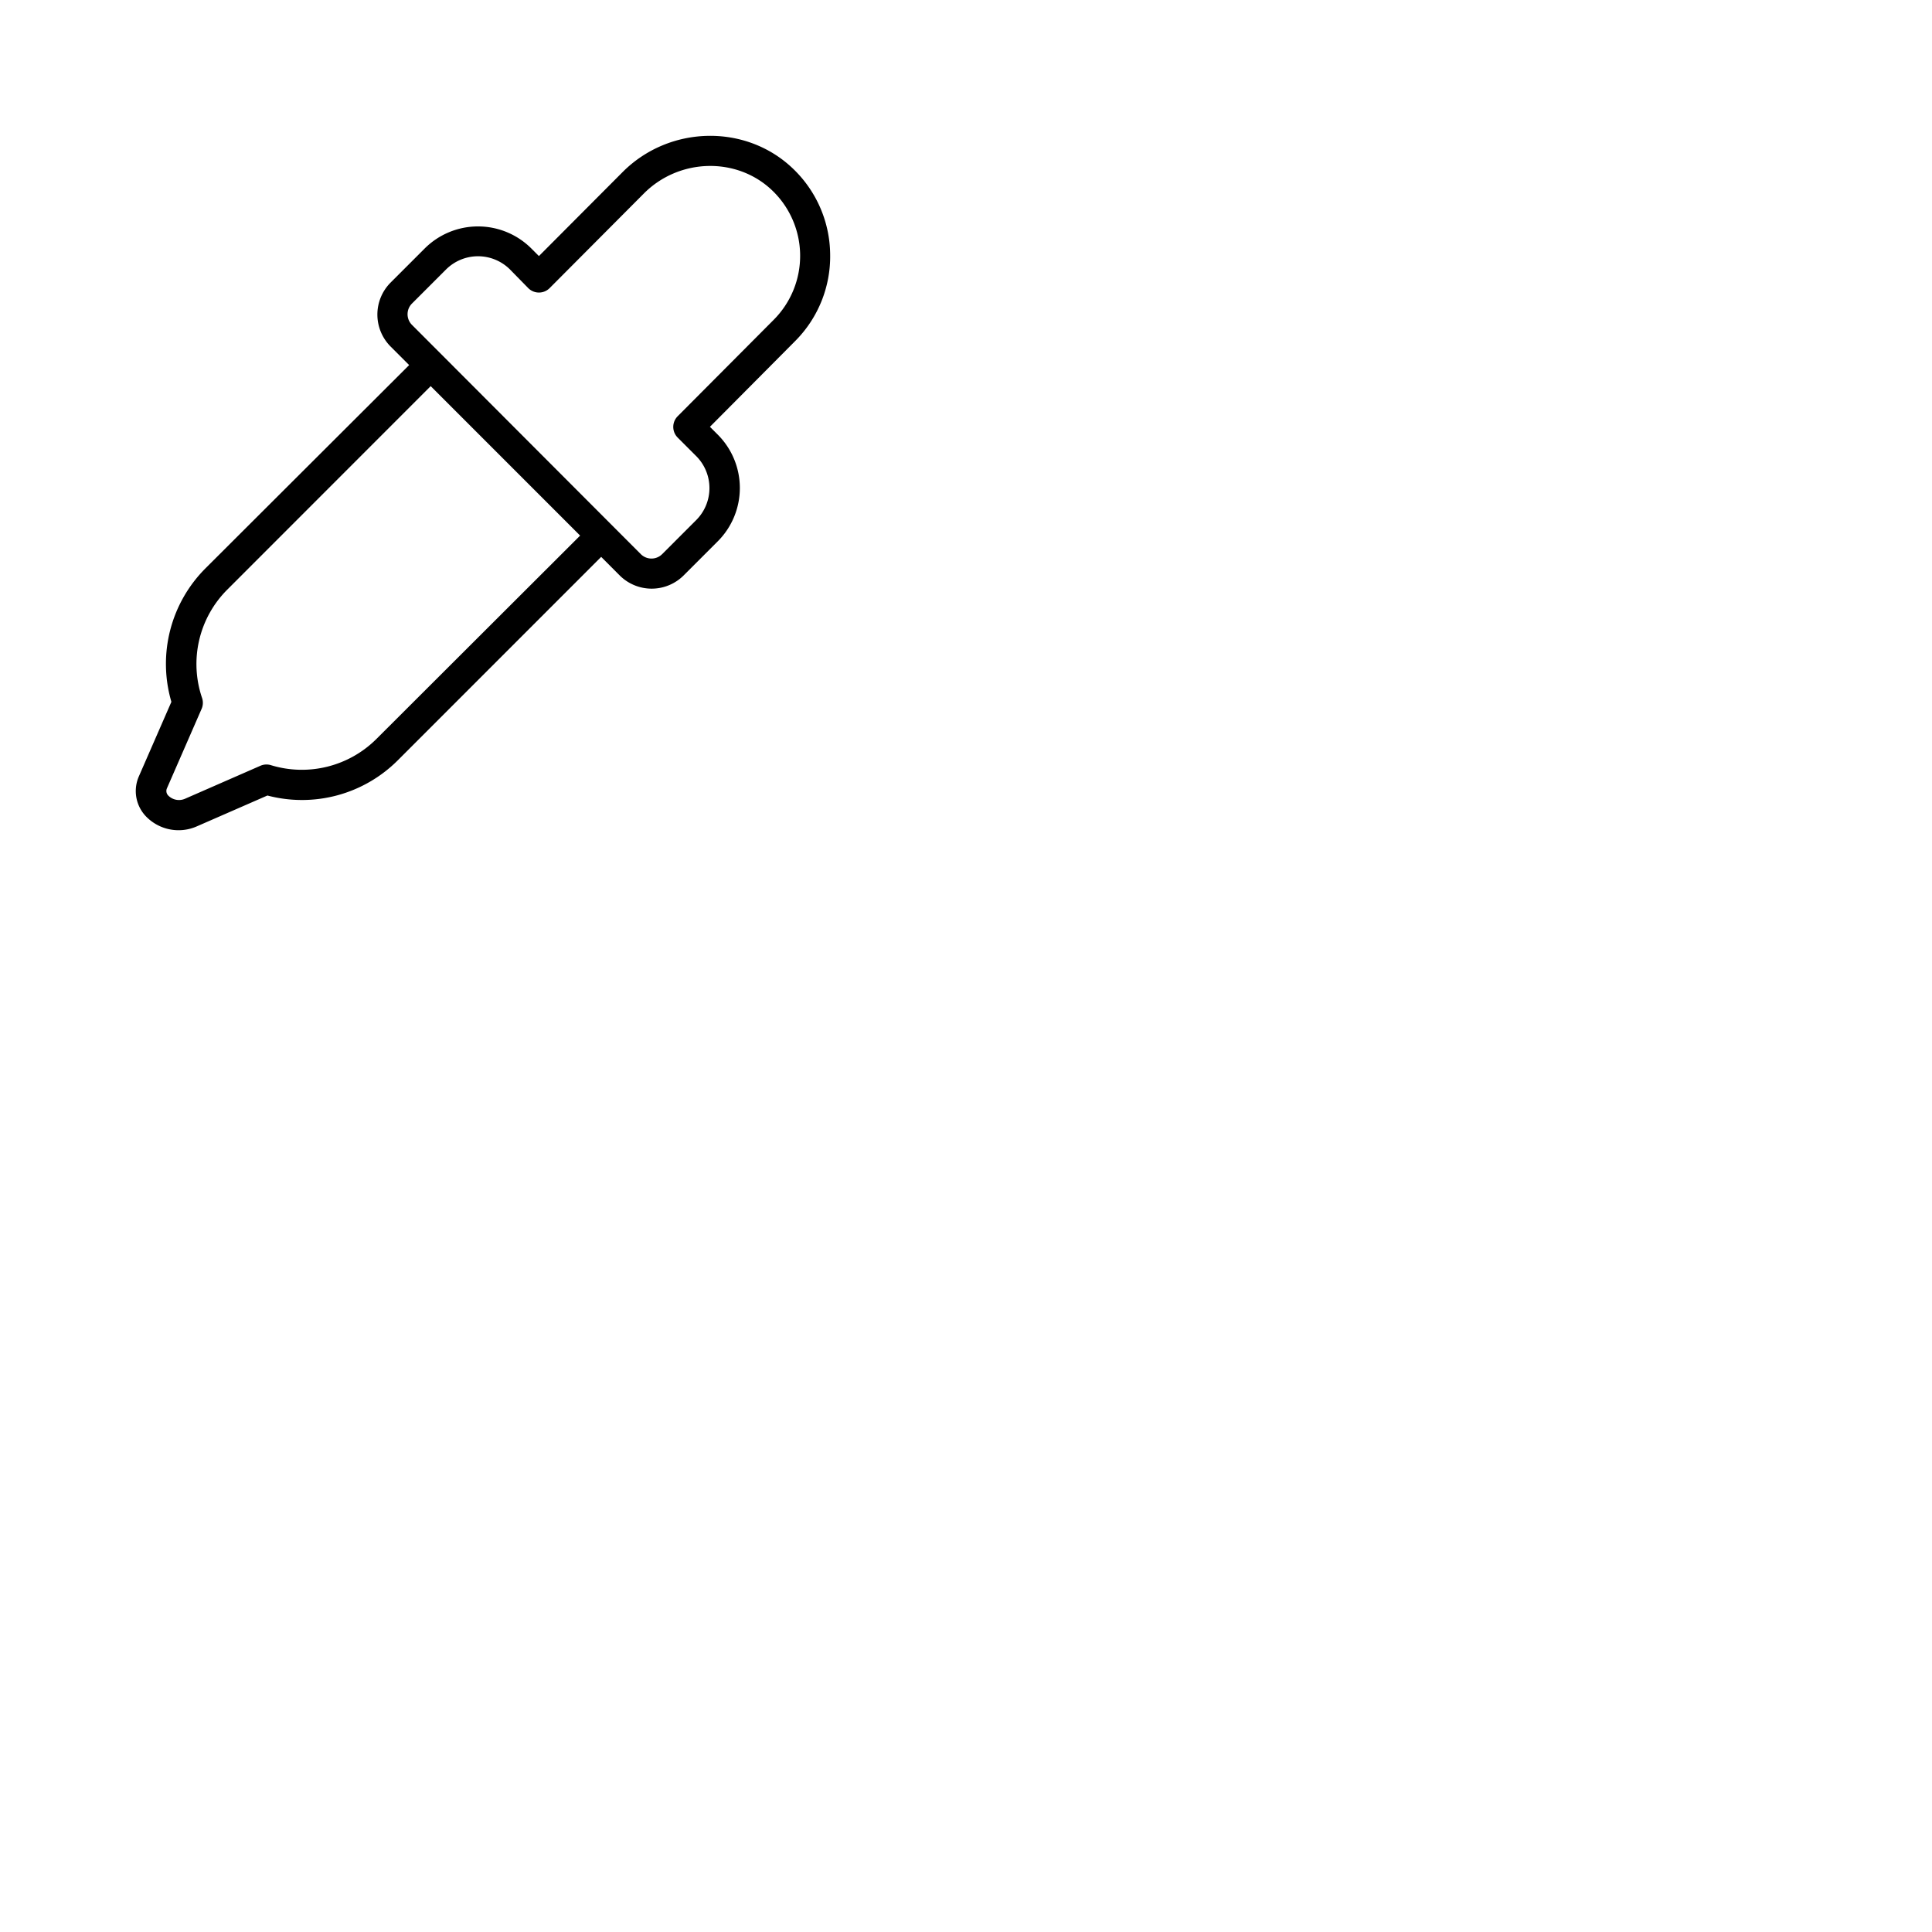 <svg xmlns="http://www.w3.org/2000/svg" version="1.1" viewBox="0 0 512 512" fill="currentColor"><path fill="currentColor" d="M220 67.37a31.82 31.82 0 0 0-10-22.82c-12.46-11.8-32.66-11.33-45 1.05l-22.18 22.26l-2-2a20 20 0 0 0-28.28 0l-9 9a12 12 0 0 0 0 17l4.89 4.89l-53.88 53.77A35.81 35.81 0 0 0 45.42 186l-8.6 19.7a9.7 9.7 0 0 0 2 10.79A12 12 0 0 0 52.15 219l18.72-8.18a35.9 35.9 0 0 0 34.59-9.37l53.86-53.87l4.88 4.89a12 12 0 0 0 17 0l9-9a20 20 0 0 0 0-28.3l-2.06-2.06l22.55-22.69A31.75 31.75 0 0 0 220 67.37M99.81 195.78a28 28 0 0 1-28 7a4 4 0 0 0-2.78.15l-20 8.75a4 4 0 0 1-4.43-.84a1.73 1.73 0 0 1-.36-1.93l9.19-21.06a4 4 0 0 0 .12-2.88a27.87 27.87 0 0 1 6.74-28.77l53.85-53.87l39.6 39.61Zm79.78-85.47a4 4 0 0 0 0 5.65l4.89 4.89a12 12 0 0 1 0 17l-9 9a4 4 0 0 1-5.66 0L109.18 86.1a4 4 0 0 1 0-5.66l9-9a12 12 0 0 1 17 0l4.82 4.92a4 4 0 0 0 2.83 1.17a4 4 0 0 0 2.83-1.18l25-25.1c9.33-9.34 24.52-9.73 33.87-.89a24 24 0 0 1 .47 34.43Z"/></svg>